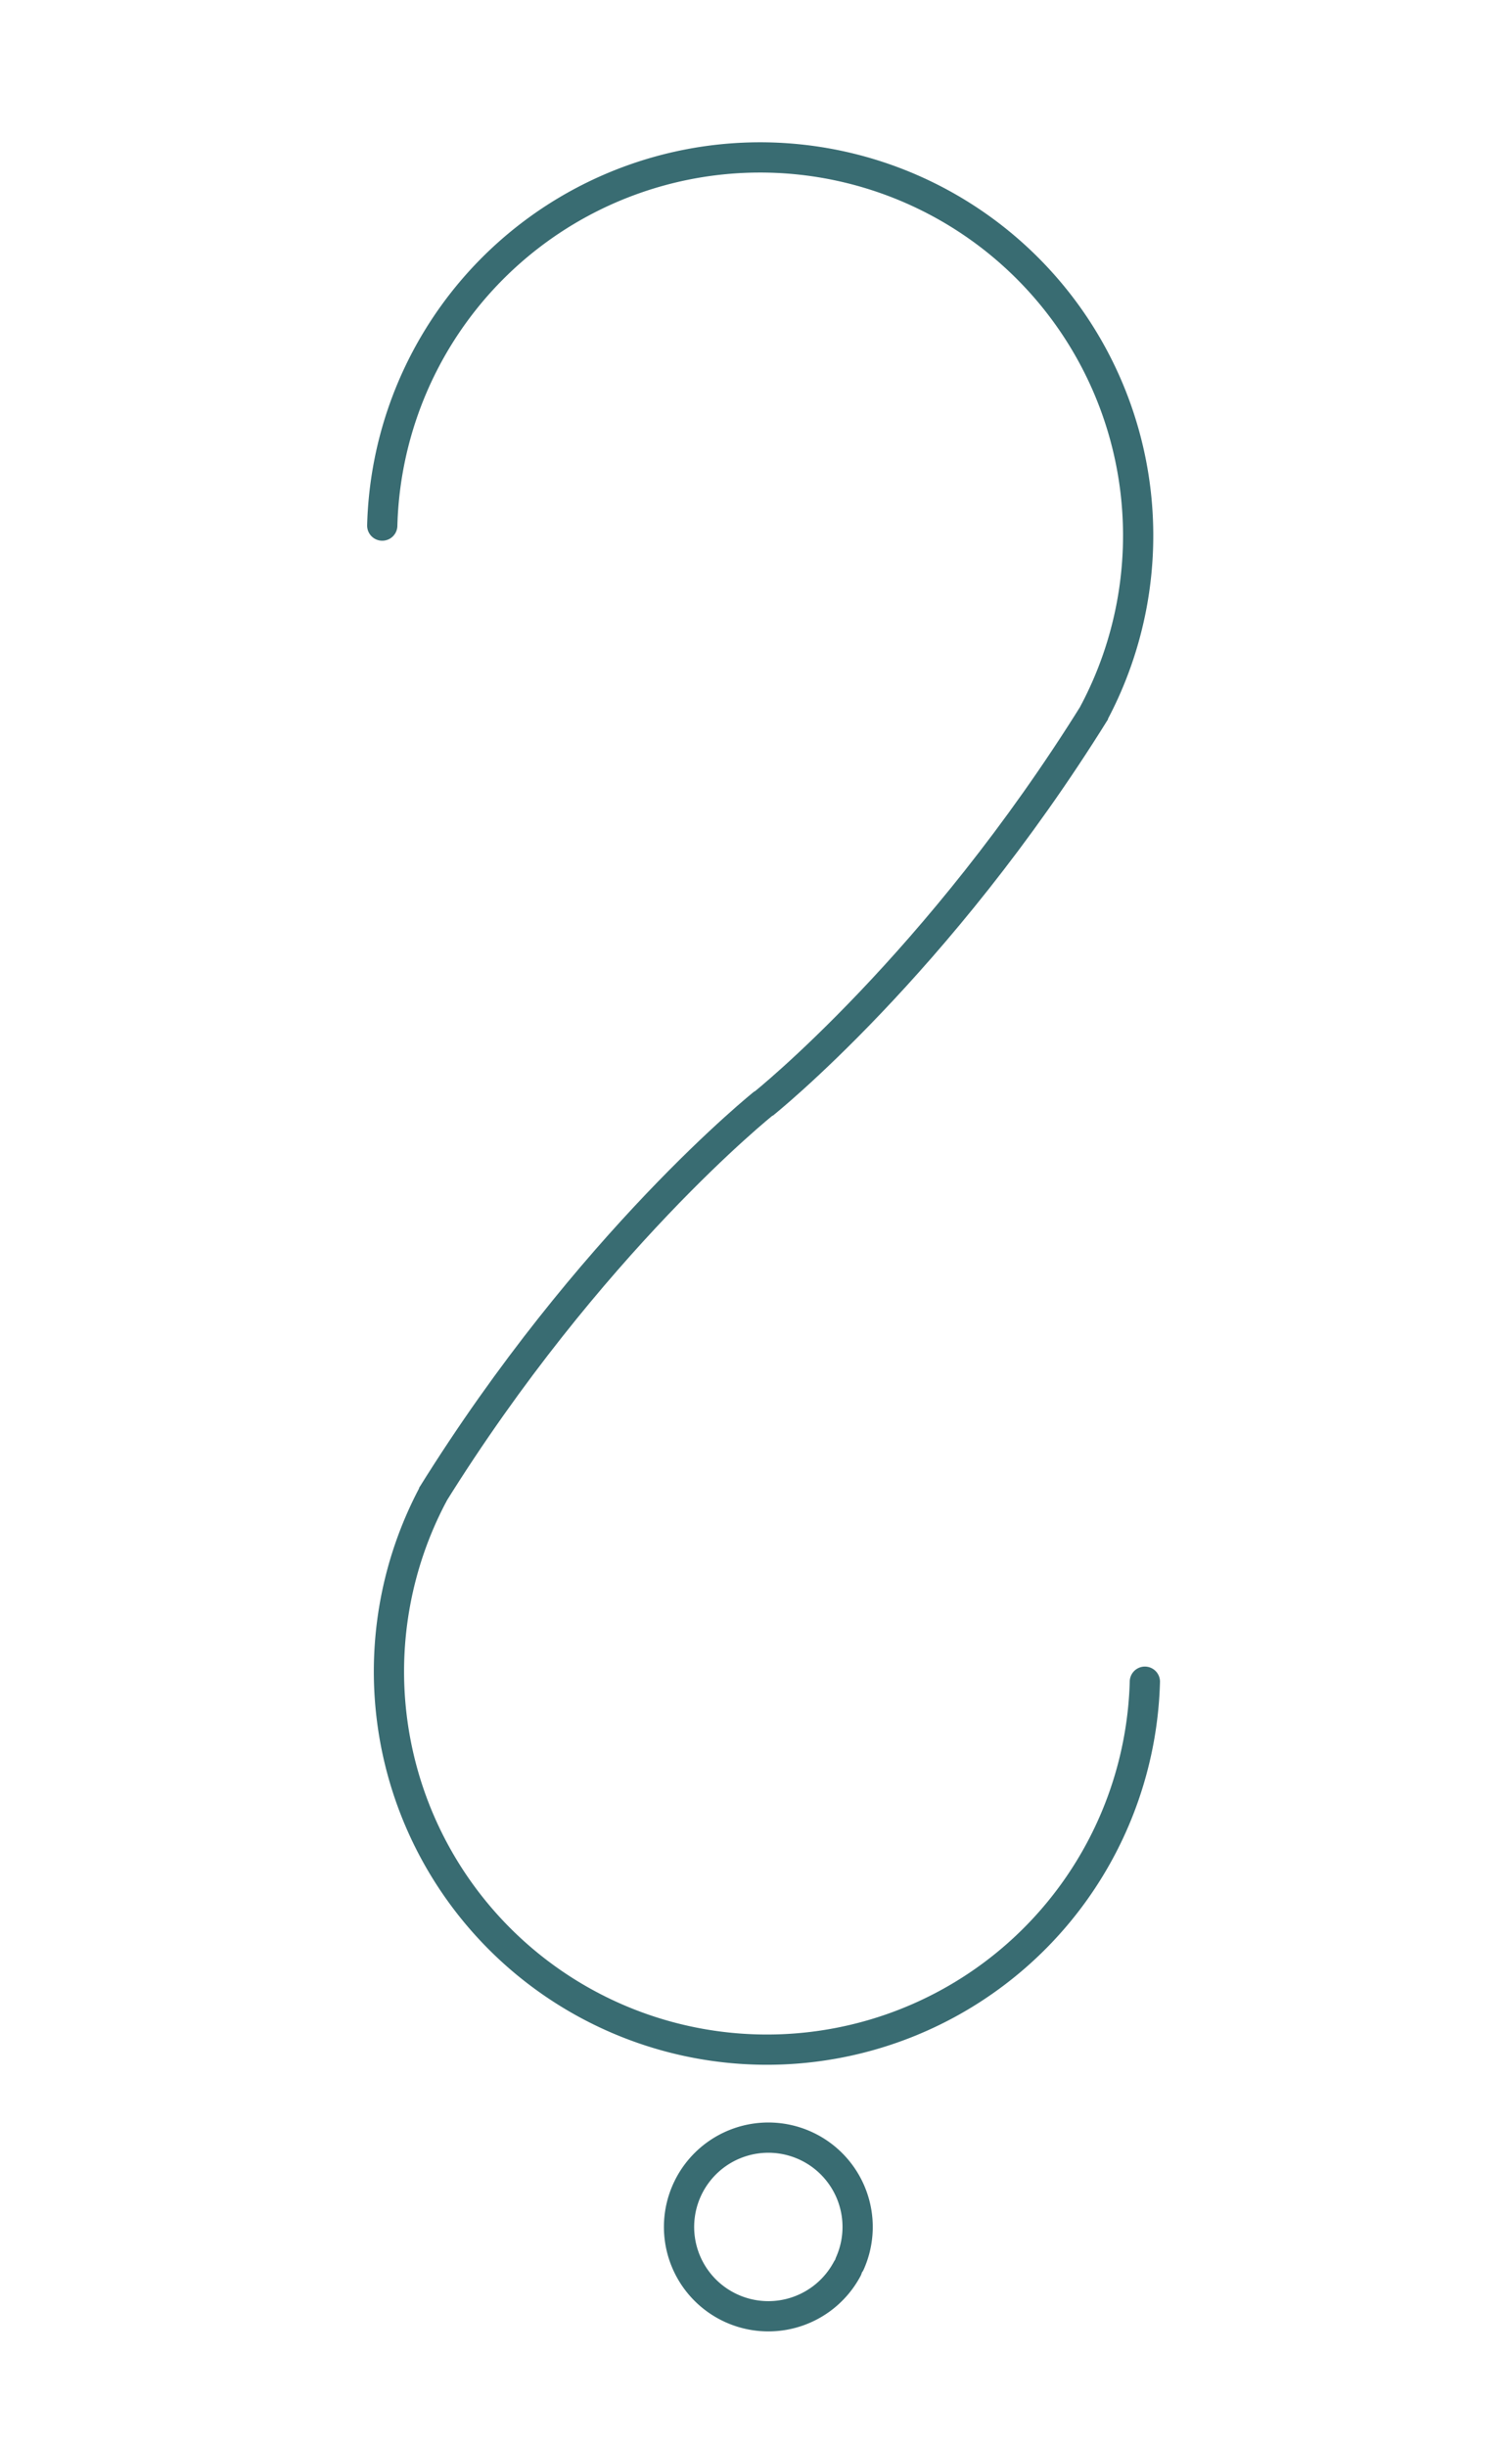 <!-- Created with Inkscape (http://www.inkscape.org/) -->
<svg xmlns:rdf="http://www.w3.org/1999/02/22-rdf-syntax-ns#" xmlns="http://www.w3.org/2000/svg" height="161.8" viewBox="0 0 64 64" width="100" version="1.1" xmlns:cc="http://creativecommons.org/ns#" xmlns:dc="http://purl.org/dc/elements/1.1/">
 <g stroke="#396c72" stroke-width="1.28" fill="none">
  <path stroke-linejoin="round" stroke-linecap="round" d="m16.18 2.466a16 16 0 0 1 10.59 -14.64 16 16 0 0 1 17.48 4.564 16 16 0 0 1 2.09 17.94"/>
  <path d="m46.36 10.32c-6.67 10.74-14.05 16.62-14.05 16.62"/>
  <path stroke-linejoin="round" transform="scale(-1)" stroke-linecap="round" d="m-48.46-51.39a16 16 0 0 1 10.59 -14.63 16 16 0 0 1 17.48 4.56 16 16 0 0 1 2.091 17.94"/>
  <path d="m18.28 43.53c6.67-10.73 14.05-16.62 14.05-16.62"/>
  <path stroke-linejoin="round" stroke-linecap="round" d="m35.86 76.24a3.78 3.78 0 0 1 -5.055 1.591 3.78 3.78 0 0 1 -1.679 -5.026 3.78 3.78 0 0 1 4.996 -1.766 3.78 3.78 0 0 1 1.852 4.965"/>
 </g>
</svg>
